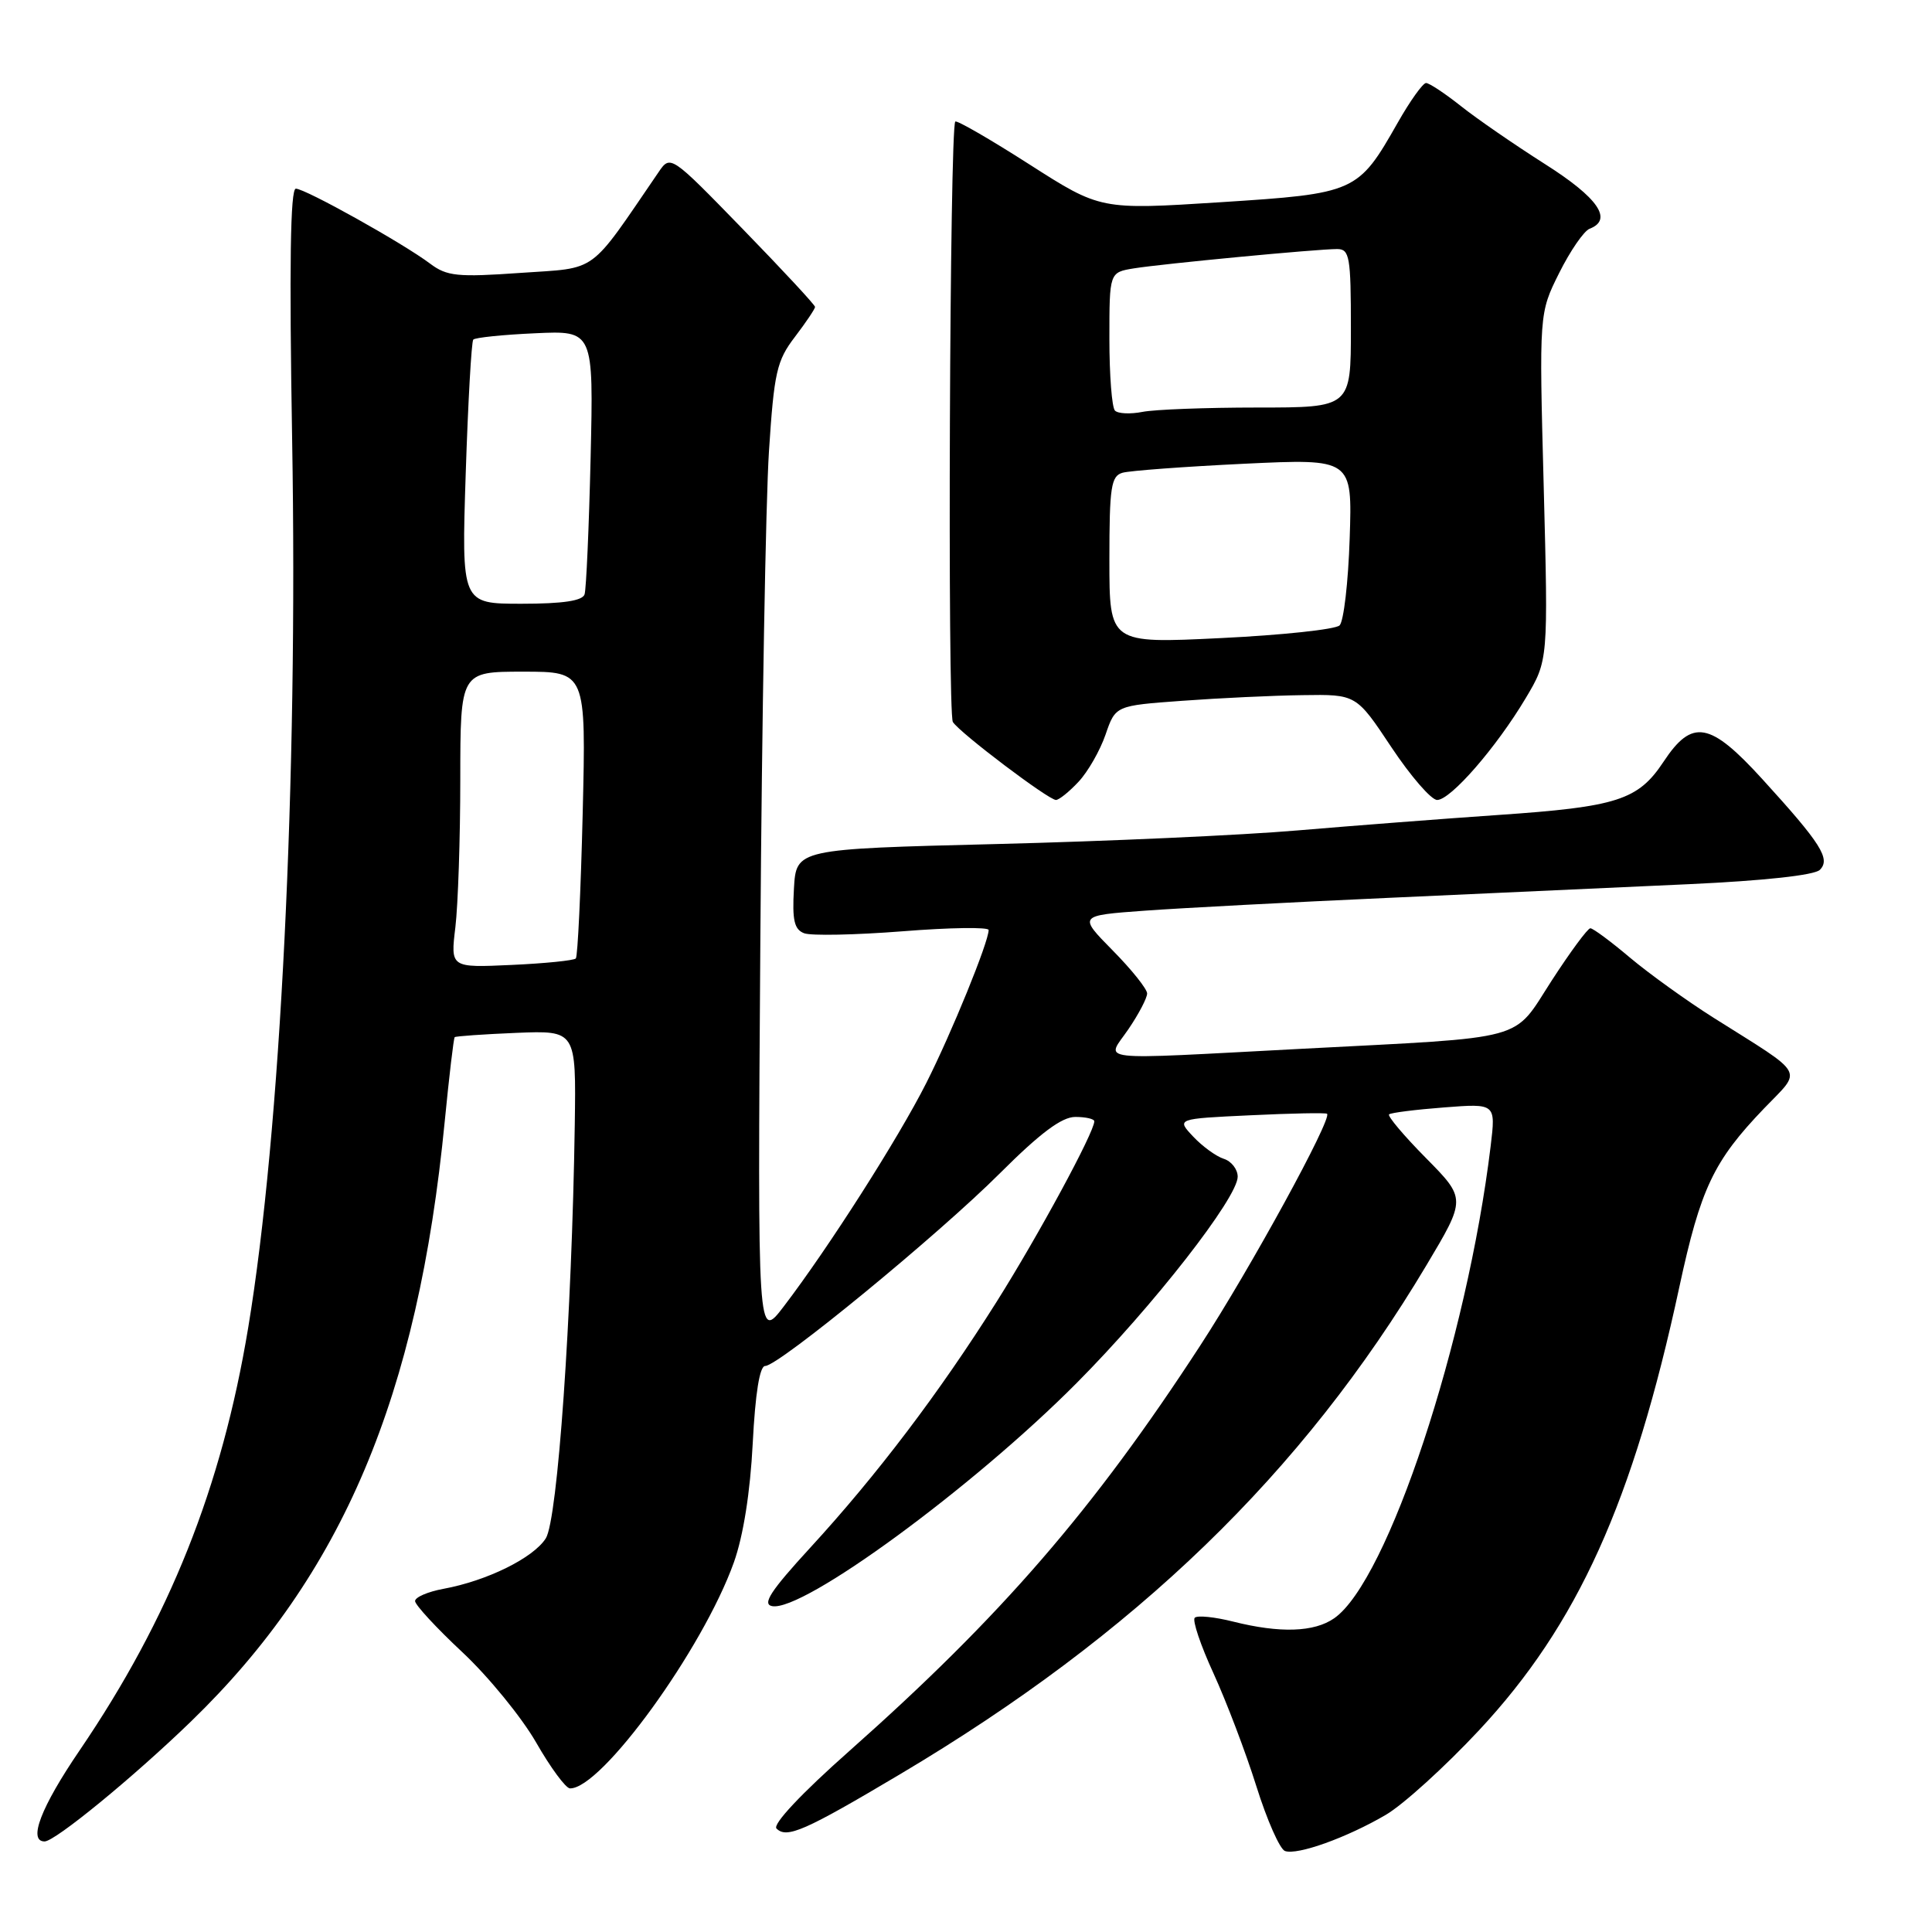 <?xml version="1.0" encoding="UTF-8" standalone="no"?>
<!DOCTYPE svg PUBLIC "-//W3C//DTD SVG 1.1//EN" "http://www.w3.org/Graphics/SVG/1.1/DTD/svg11.dtd" >
<svg xmlns="http://www.w3.org/2000/svg" xmlns:xlink="http://www.w3.org/1999/xlink" version="1.1" viewBox="0 0 256 256">
 <g >
 <path fill="currentColor"
d=" M 183.62 240.48 C 185.93 239.13 191.49 234.08 195.99 229.26 C 209.05 215.26 216.39 199.03 222.52 170.54 C 225.34 157.47 227.05 153.85 233.75 146.87 C 238.84 141.56 239.48 142.69 227.06 134.86 C 223.52 132.62 218.54 129.04 215.99 126.90 C 213.45 124.75 211.08 123.00 210.73 123.00 C 210.38 123.00 208.08 126.12 205.61 129.93 C 200.34 138.08 202.88 137.38 172.50 138.97 C 144.19 140.45 146.57 140.72 149.53 136.36 C 150.89 134.36 152.00 132.24 152.00 131.64 C 152.00 131.05 149.95 128.48 147.44 125.94 C 142.88 121.31 142.88 121.31 151.69 120.67 C 156.53 120.32 171.07 119.55 184.00 118.97 C 196.93 118.38 214.81 117.56 223.74 117.16 C 233.75 116.70 240.43 115.97 241.14 115.26 C 242.59 113.81 241.31 111.79 233.53 103.25 C 226.57 95.61 224.22 95.20 220.43 100.93 C 217.06 106.02 214.31 106.91 198.50 107.99 C 191.35 108.48 179.43 109.40 172.00 110.03 C 164.57 110.67 146.57 111.48 132.00 111.84 C 105.50 112.50 105.50 112.50 105.20 117.76 C 104.96 121.92 105.24 123.16 106.55 123.66 C 107.47 124.01 113.34 123.89 119.61 123.40 C 125.87 122.90 131.00 122.83 131.00 123.23 C 131.00 124.82 126.08 136.89 122.74 143.50 C 119.04 150.83 109.80 165.32 103.86 173.10 C 100.38 177.66 100.38 177.66 100.75 124.58 C 100.95 95.39 101.47 66.25 101.89 59.82 C 102.57 49.33 102.92 47.79 105.33 44.64 C 106.80 42.71 108.00 40.92 108.00 40.67 C 108.00 40.41 103.69 35.77 98.42 30.35 C 88.84 20.50 88.84 20.50 87.25 22.83 C 77.89 36.51 79.36 35.44 68.97 36.16 C 60.62 36.75 59.21 36.60 57.00 34.94 C 53.42 32.24 40.45 25.00 39.20 25.00 C 38.47 25.00 38.32 35.24 38.71 58.25 C 39.49 103.48 37.18 150.06 32.89 175.91 C 29.38 197.10 22.46 214.43 10.54 231.95 C 5.43 239.45 3.68 244.00 5.91 244.00 C 7.29 244.00 17.69 235.48 25.31 228.10 C 45.38 208.67 55.38 185.02 58.93 148.58 C 59.52 142.58 60.11 137.56 60.25 137.43 C 60.39 137.30 64.07 137.04 68.42 136.86 C 76.34 136.54 76.34 136.54 76.16 149.02 C 75.78 174.36 73.89 201.38 72.32 203.84 C 70.67 206.44 64.52 209.47 58.75 210.53 C 56.69 210.91 55.00 211.64 55.00 212.15 C 55.00 212.65 57.82 215.71 61.28 218.94 C 64.73 222.17 69.11 227.54 71.03 230.87 C 72.94 234.21 74.96 236.95 75.52 236.97 C 79.66 237.09 93.13 218.52 97.24 207.03 C 98.49 203.53 99.41 197.73 99.74 191.25 C 100.08 184.62 100.66 181.00 101.39 181.00 C 103.17 181.00 124.35 163.61 132.53 155.43 C 137.84 150.13 140.69 148.00 142.48 148.00 C 143.87 148.00 145.00 148.26 145.00 148.58 C 145.00 150.02 137.58 163.73 132.04 172.52 C 124.46 184.55 116.21 195.44 107.37 205.07 C 102.11 210.80 100.96 212.56 102.31 212.82 C 106.38 213.61 128.90 197.11 142.66 183.26 C 152.80 173.06 164.00 158.70 164.00 155.92 C 164.00 154.94 163.17 153.87 162.16 153.55 C 161.15 153.23 159.32 151.90 158.10 150.60 C 155.88 148.24 155.88 148.24 165.69 147.78 C 171.09 147.52 175.65 147.43 175.84 147.58 C 176.58 148.16 165.64 168.17 159.02 178.32 C 144.86 200.08 132.67 214.16 112.57 231.99 C 106.20 237.63 102.34 241.74 102.89 242.29 C 104.25 243.65 106.62 242.61 119.27 235.09 C 150.53 216.52 172.55 195.24 189.00 167.67 C 194.27 158.84 194.27 158.84 188.94 153.44 C 186.01 150.48 183.82 147.87 184.06 147.66 C 184.30 147.44 187.58 147.03 191.35 146.74 C 198.20 146.21 198.20 146.21 197.52 151.86 C 194.39 177.71 183.88 209.47 176.80 214.42 C 174.15 216.28 169.61 216.43 163.40 214.87 C 160.94 214.25 158.65 214.02 158.31 214.36 C 157.97 214.70 159.09 218.02 160.80 221.74 C 162.50 225.46 165.06 232.18 166.47 236.67 C 167.88 241.17 169.59 245.04 170.27 245.27 C 171.92 245.85 178.48 243.49 183.62 240.48 Z  M 142.91 103.59 C 144.15 102.27 145.76 99.46 146.49 97.34 C 147.81 93.50 147.81 93.50 156.65 92.86 C 161.52 92.50 168.70 92.16 172.60 92.11 C 179.71 92.00 179.71 92.00 184.36 99.00 C 186.92 102.85 189.65 106.00 190.43 106.00 C 192.22 106.00 198.28 99.03 202.17 92.50 C 205.15 87.50 205.15 87.50 204.55 64.50 C 203.94 41.50 203.94 41.50 206.60 36.17 C 208.06 33.24 209.88 30.60 210.63 30.31 C 213.77 29.11 211.76 26.20 204.70 21.73 C 200.69 19.18 195.68 15.73 193.57 14.05 C 191.45 12.37 189.38 11.00 188.96 11.00 C 188.54 11.00 186.85 13.36 185.21 16.25 C 179.94 25.52 179.67 25.64 161.66 26.80 C 145.82 27.81 145.82 27.81 136.38 21.77 C 131.19 18.45 126.78 15.90 126.58 16.11 C 125.84 16.90 125.53 94.55 126.26 95.67 C 127.21 97.14 138.94 106.00 139.92 106.00 C 140.32 106.00 141.67 104.92 142.91 103.59 Z  M 60.34 122.86 C 60.69 119.91 60.99 111.09 60.99 103.25 C 61.00 89.00 61.00 89.00 69.33 89.00 C 77.66 89.00 77.66 89.00 77.21 107.75 C 76.96 118.06 76.55 126.72 76.30 127.00 C 76.05 127.27 72.21 127.66 67.77 127.86 C 59.69 128.23 59.69 128.23 60.34 122.86 Z  M 61.71 62.75 C 62.02 53.26 62.47 45.28 62.71 45.00 C 62.96 44.73 66.64 44.35 70.90 44.16 C 78.65 43.80 78.65 43.80 78.26 60.65 C 78.04 69.92 77.68 78.06 77.46 78.75 C 77.19 79.61 74.59 80.00 69.11 80.00 C 61.15 80.00 61.15 80.00 61.71 62.75 Z  M 147.00 74.20 C 147.00 64.52 147.22 63.07 148.75 62.64 C 149.71 62.37 156.95 61.83 164.84 61.45 C 179.19 60.77 179.19 60.77 178.84 71.34 C 178.65 77.15 178.05 82.34 177.50 82.87 C 176.95 83.40 169.86 84.16 161.75 84.55 C 147.00 85.27 147.00 85.27 147.00 74.20 Z  M 147.74 54.41 C 147.33 54.00 147.00 49.71 147.00 44.88 C 147.00 36.09 147.00 36.09 150.25 35.56 C 154.05 34.95 174.51 33.00 177.17 33.00 C 178.83 33.00 179.00 34.00 179.00 43.50 C 179.00 54.00 179.00 54.00 166.62 54.00 C 159.82 54.00 152.95 54.26 151.37 54.58 C 149.78 54.89 148.15 54.82 147.74 54.41 Z "/>
</g>
</svg>